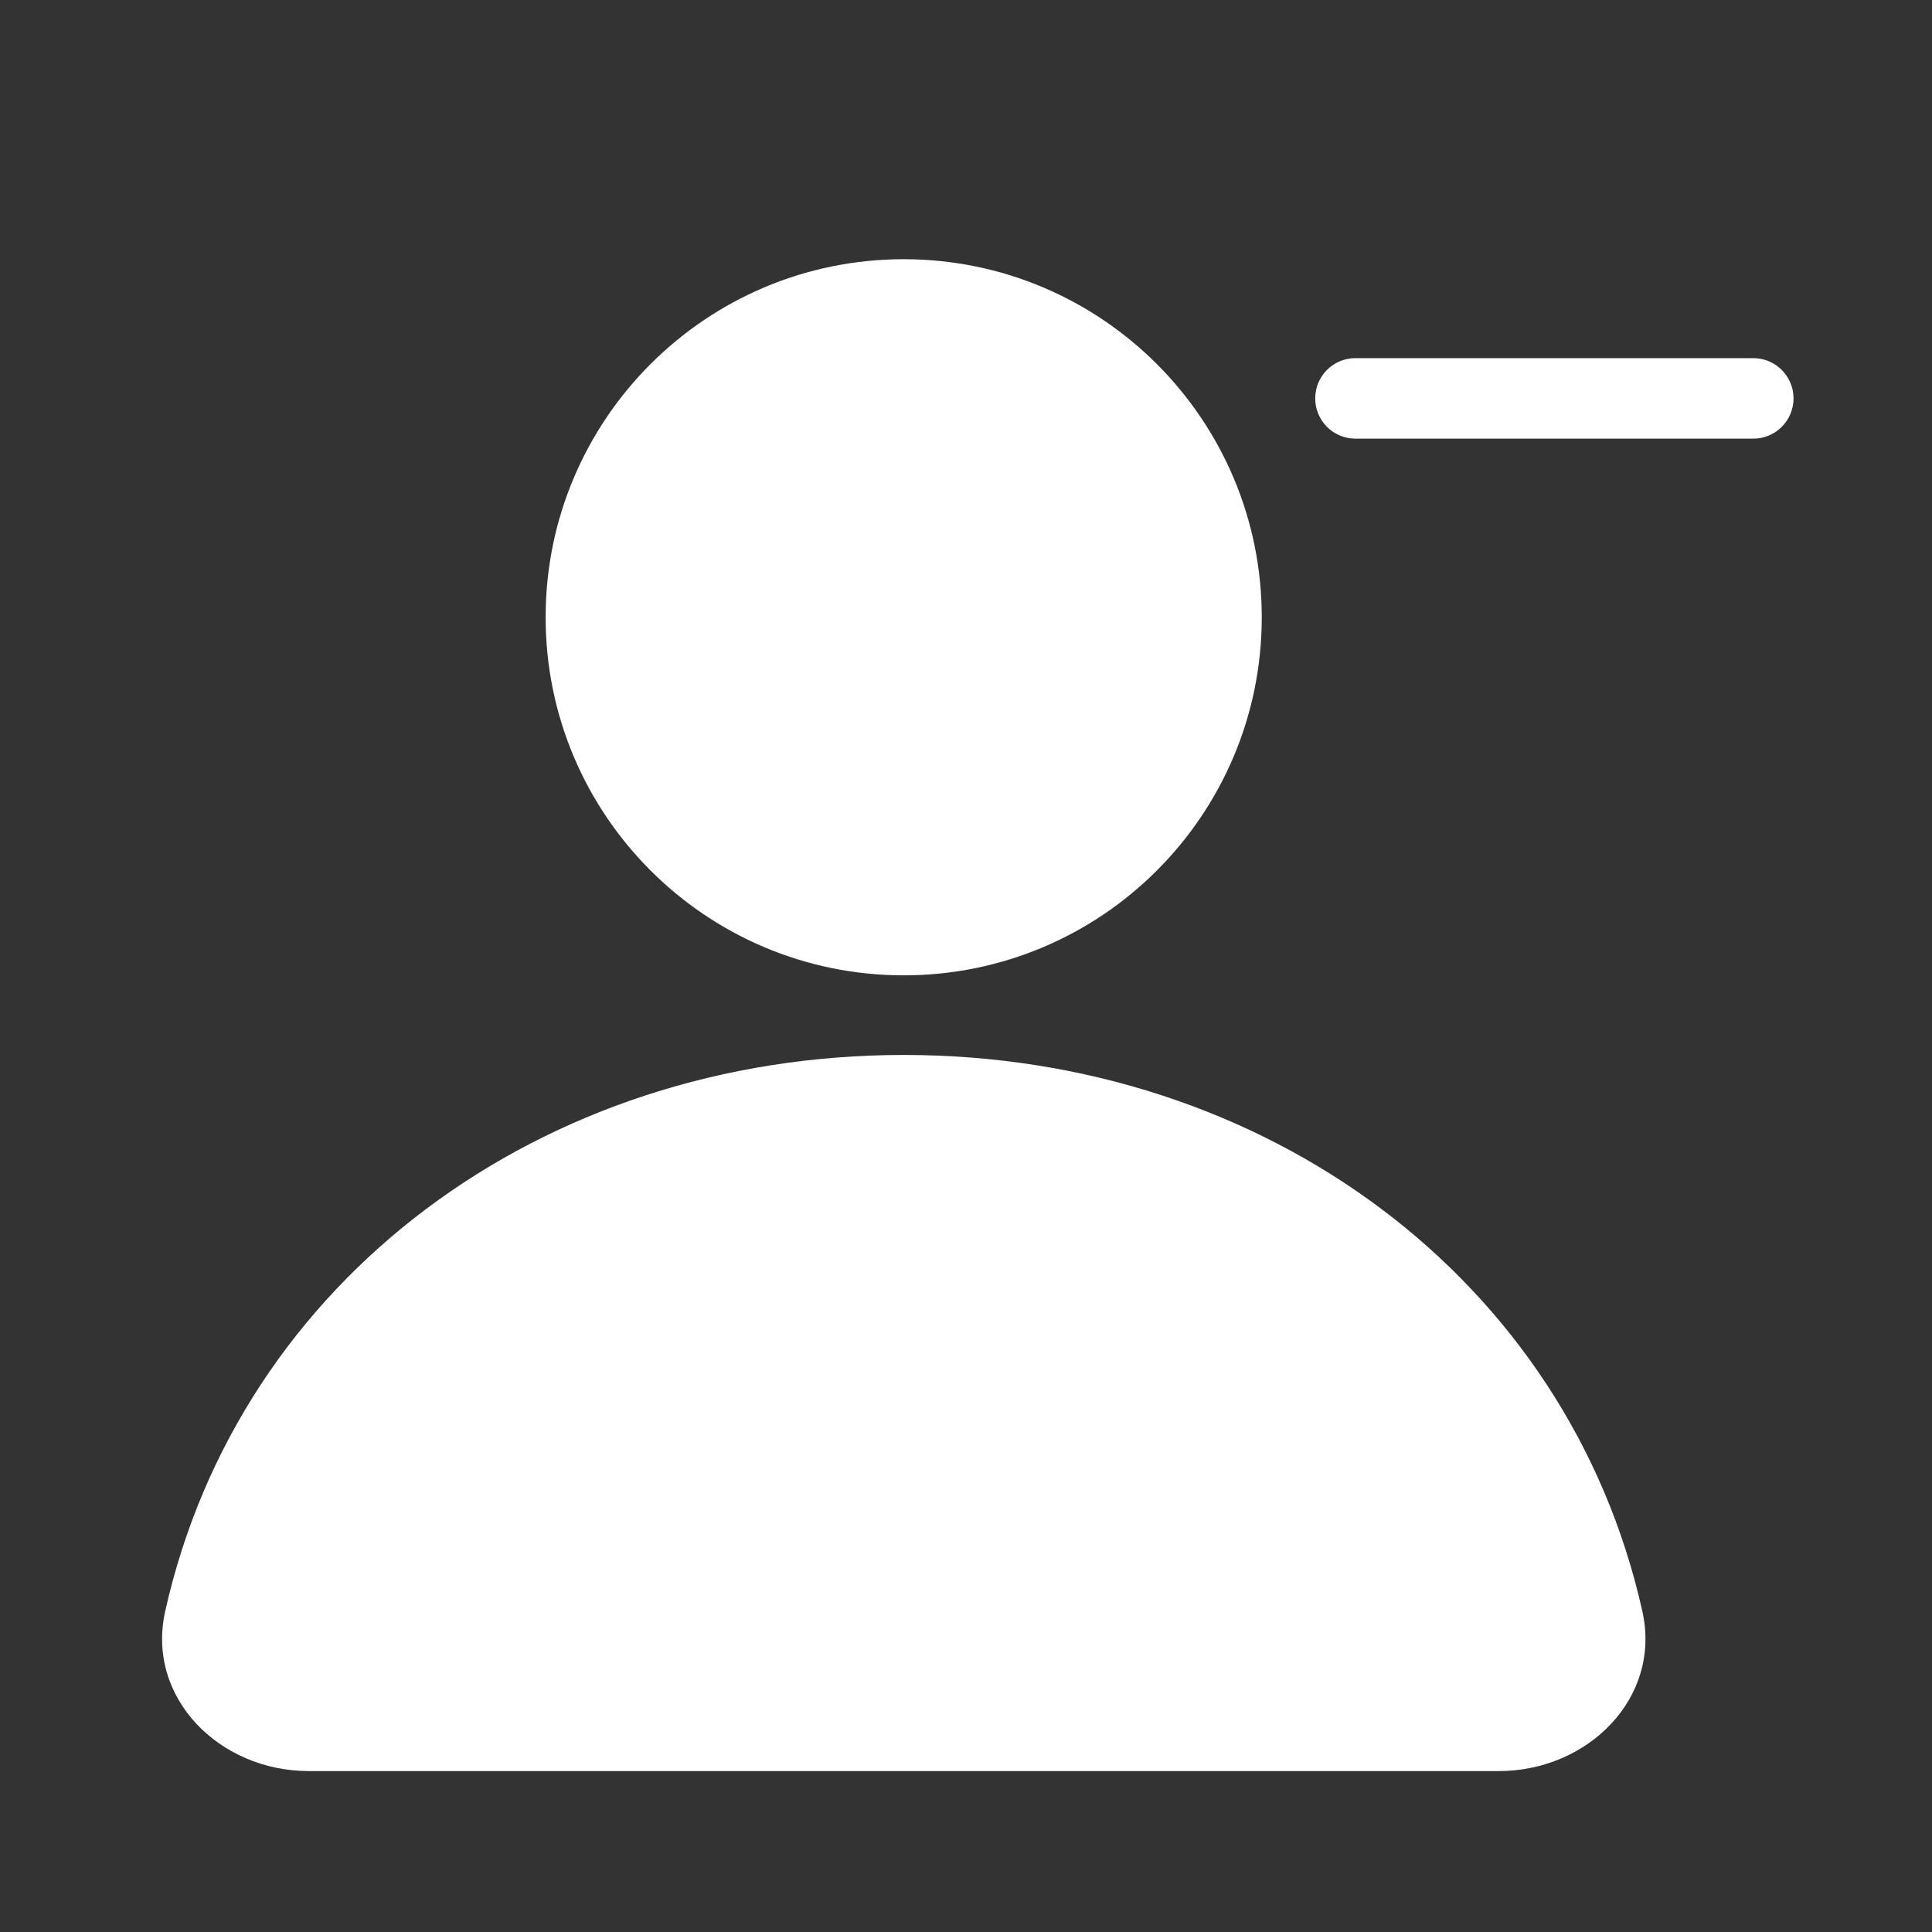 <svg width="24" height="24" viewBox="0 0 24 24" fill="none" xmlns="http://www.w3.org/2000/svg">
<rect x="0" y="0" width="24" height="24" fill="#333333" stroke="none"/>
<path fill-rule="evenodd" clip-rule="evenodd" d="M15.674 7.668C15.674 10.125 13.683 12.116 11.226 12.116C8.77 12.116 6.778 10.125 6.778 7.668C6.778 5.212 8.77 3.22 11.226 3.22C13.683 3.22 15.674 5.212 15.674 7.668ZM16.338 4.949C16.338 4.673 16.561 4.449 16.838 4.449H21.78C22.056 4.449 22.28 4.673 22.28 4.949C22.28 5.225 22.056 5.449 21.78 5.449H16.838C16.561 5.449 16.338 5.225 16.338 4.949ZM18.619 22.001C19.724 22.001 20.642 21.094 20.402 20.016C19.482 15.894 15.724 13.105 11.227 13.105C6.731 13.105 2.972 15.894 2.052 20.016C1.812 21.094 2.73 22.001 3.835 22.001H11.227H18.619Z" fill="white"/>
</svg>
